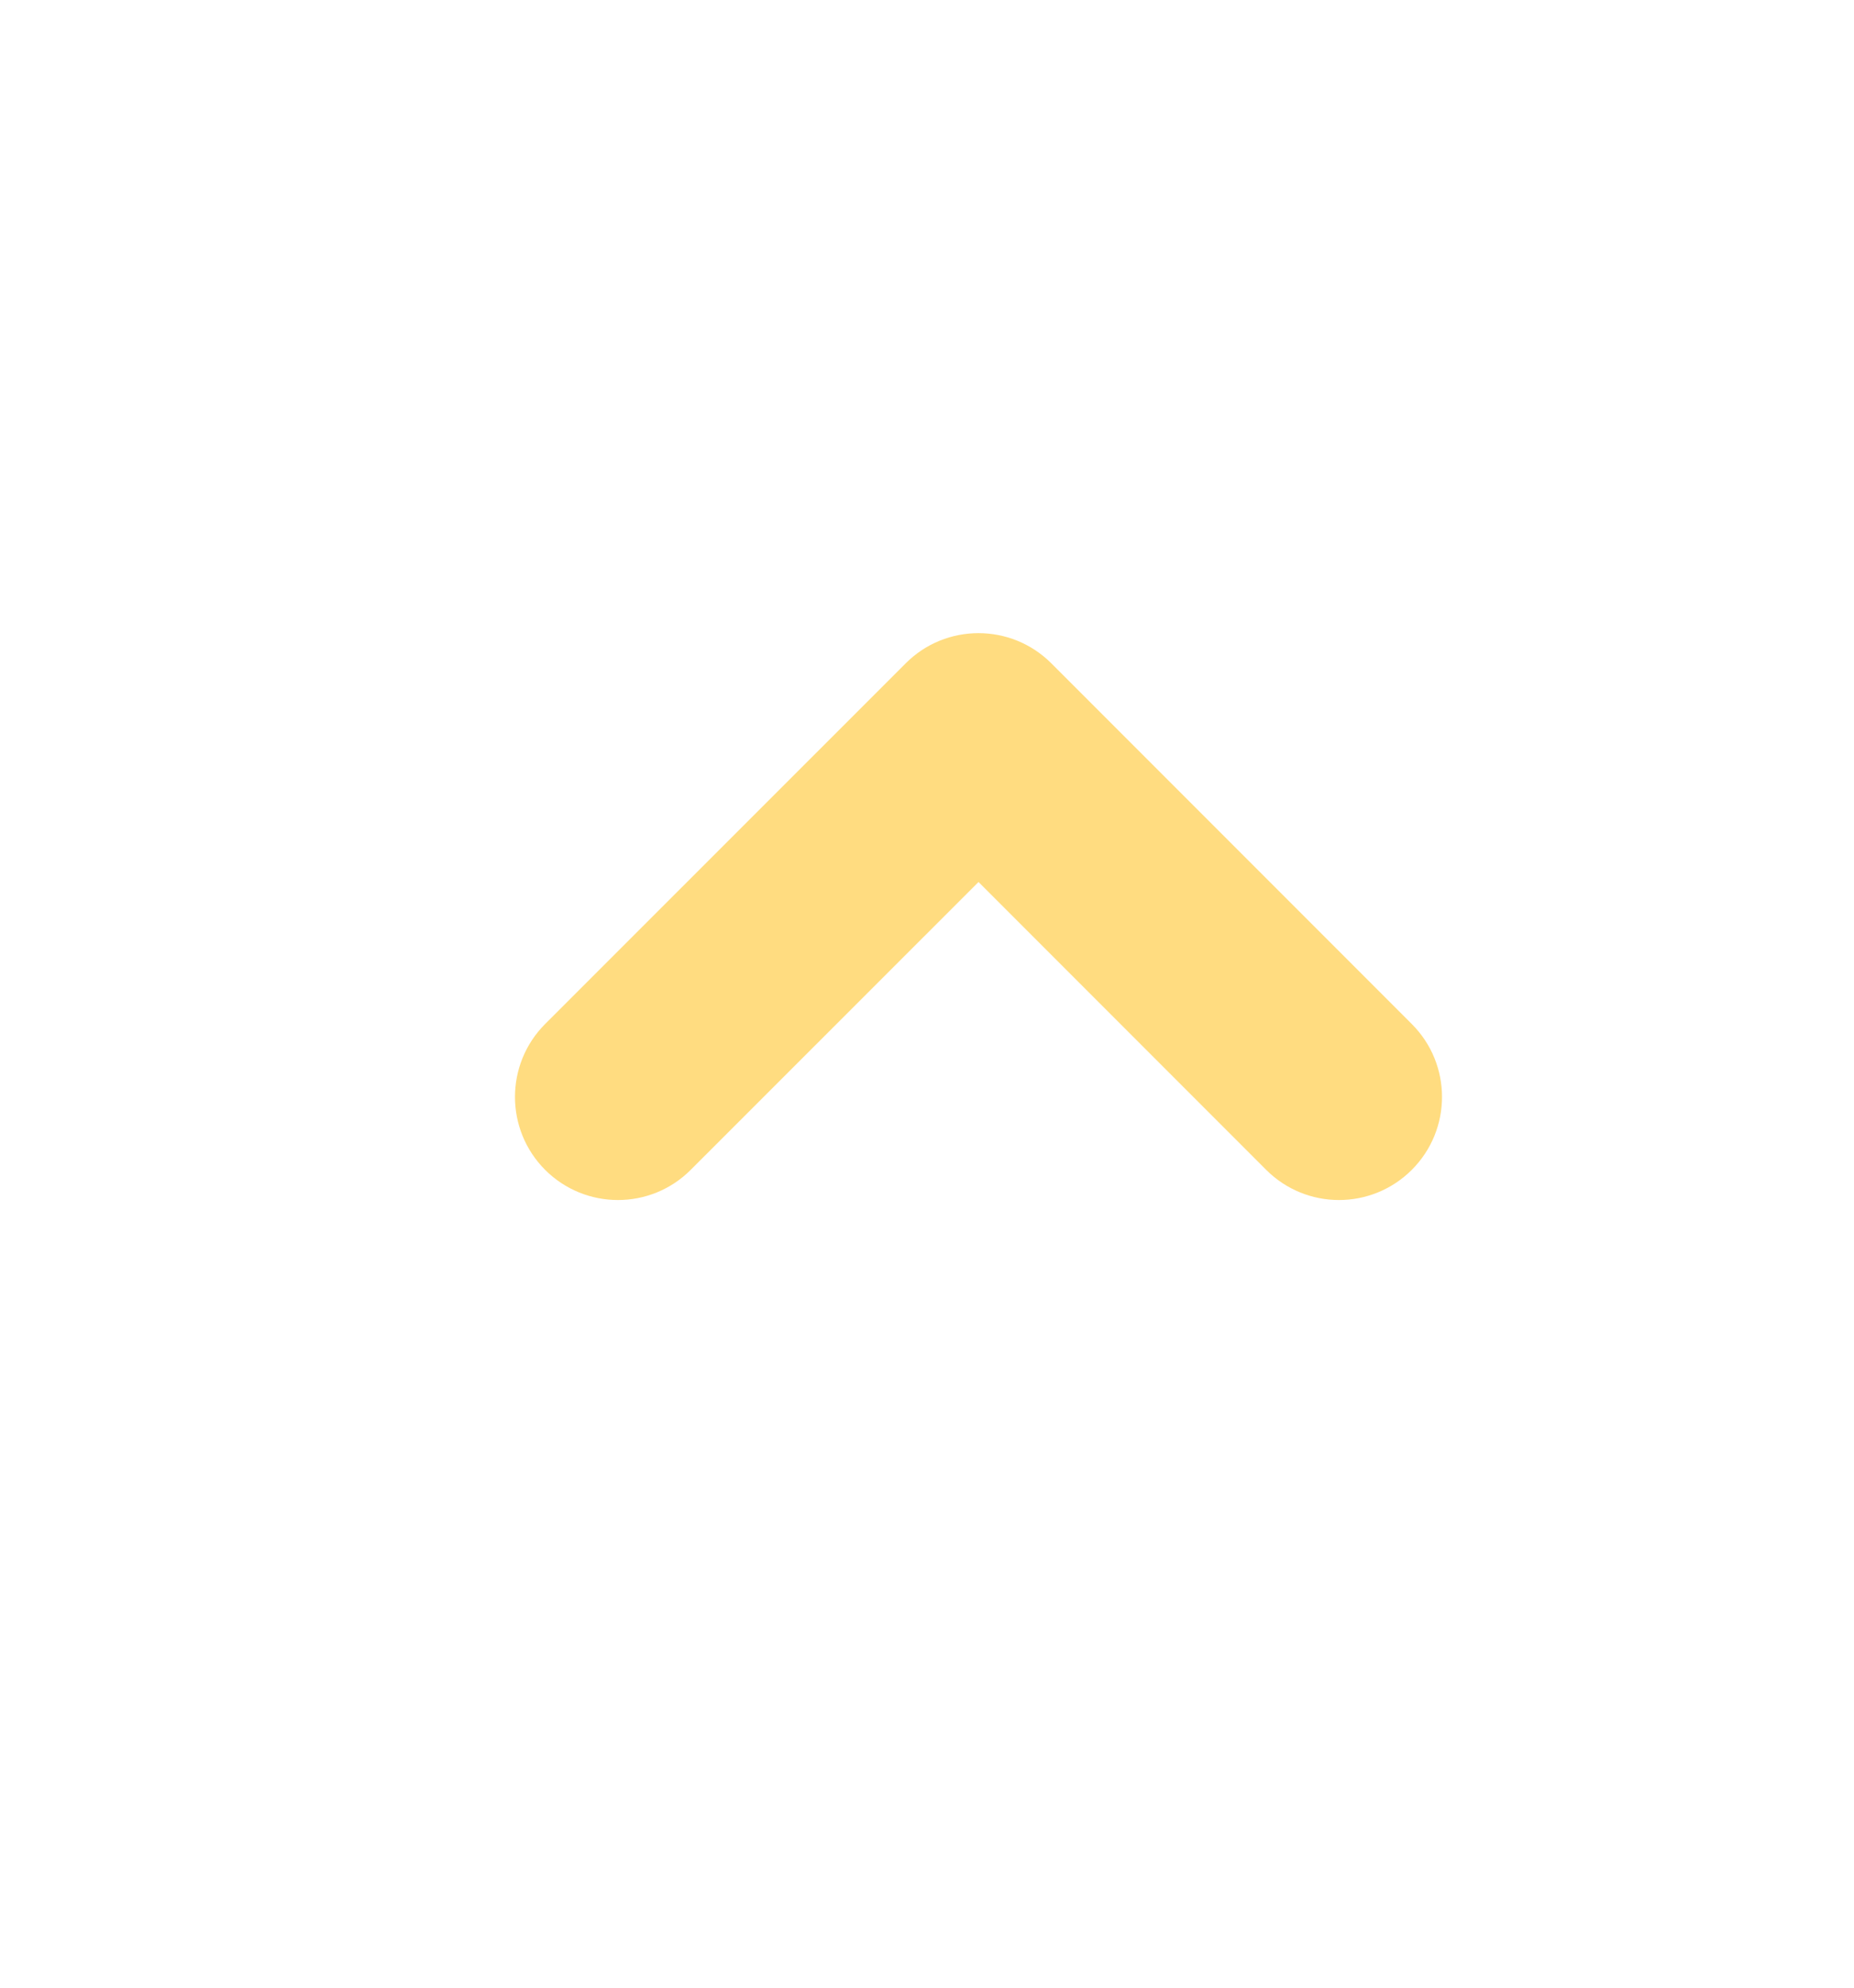 <svg width="14" height="15" viewBox="0 0 14 15" fill="none" xmlns="http://www.w3.org/2000/svg">
<path fill-rule="evenodd" clip-rule="evenodd" d="M4.116 8.828C4.42 9.132 4.913 9.132 5.216 8.828L7.389 6.656L9.561 8.828C9.865 9.132 10.357 9.132 10.661 8.828C10.965 8.524 10.965 8.032 10.661 7.728L7.939 5.006C7.635 4.702 7.142 4.702 6.839 5.006L4.116 7.728C3.813 8.032 3.813 8.524 4.116 8.828Z" fill="#FFDC80"/>
</svg>
